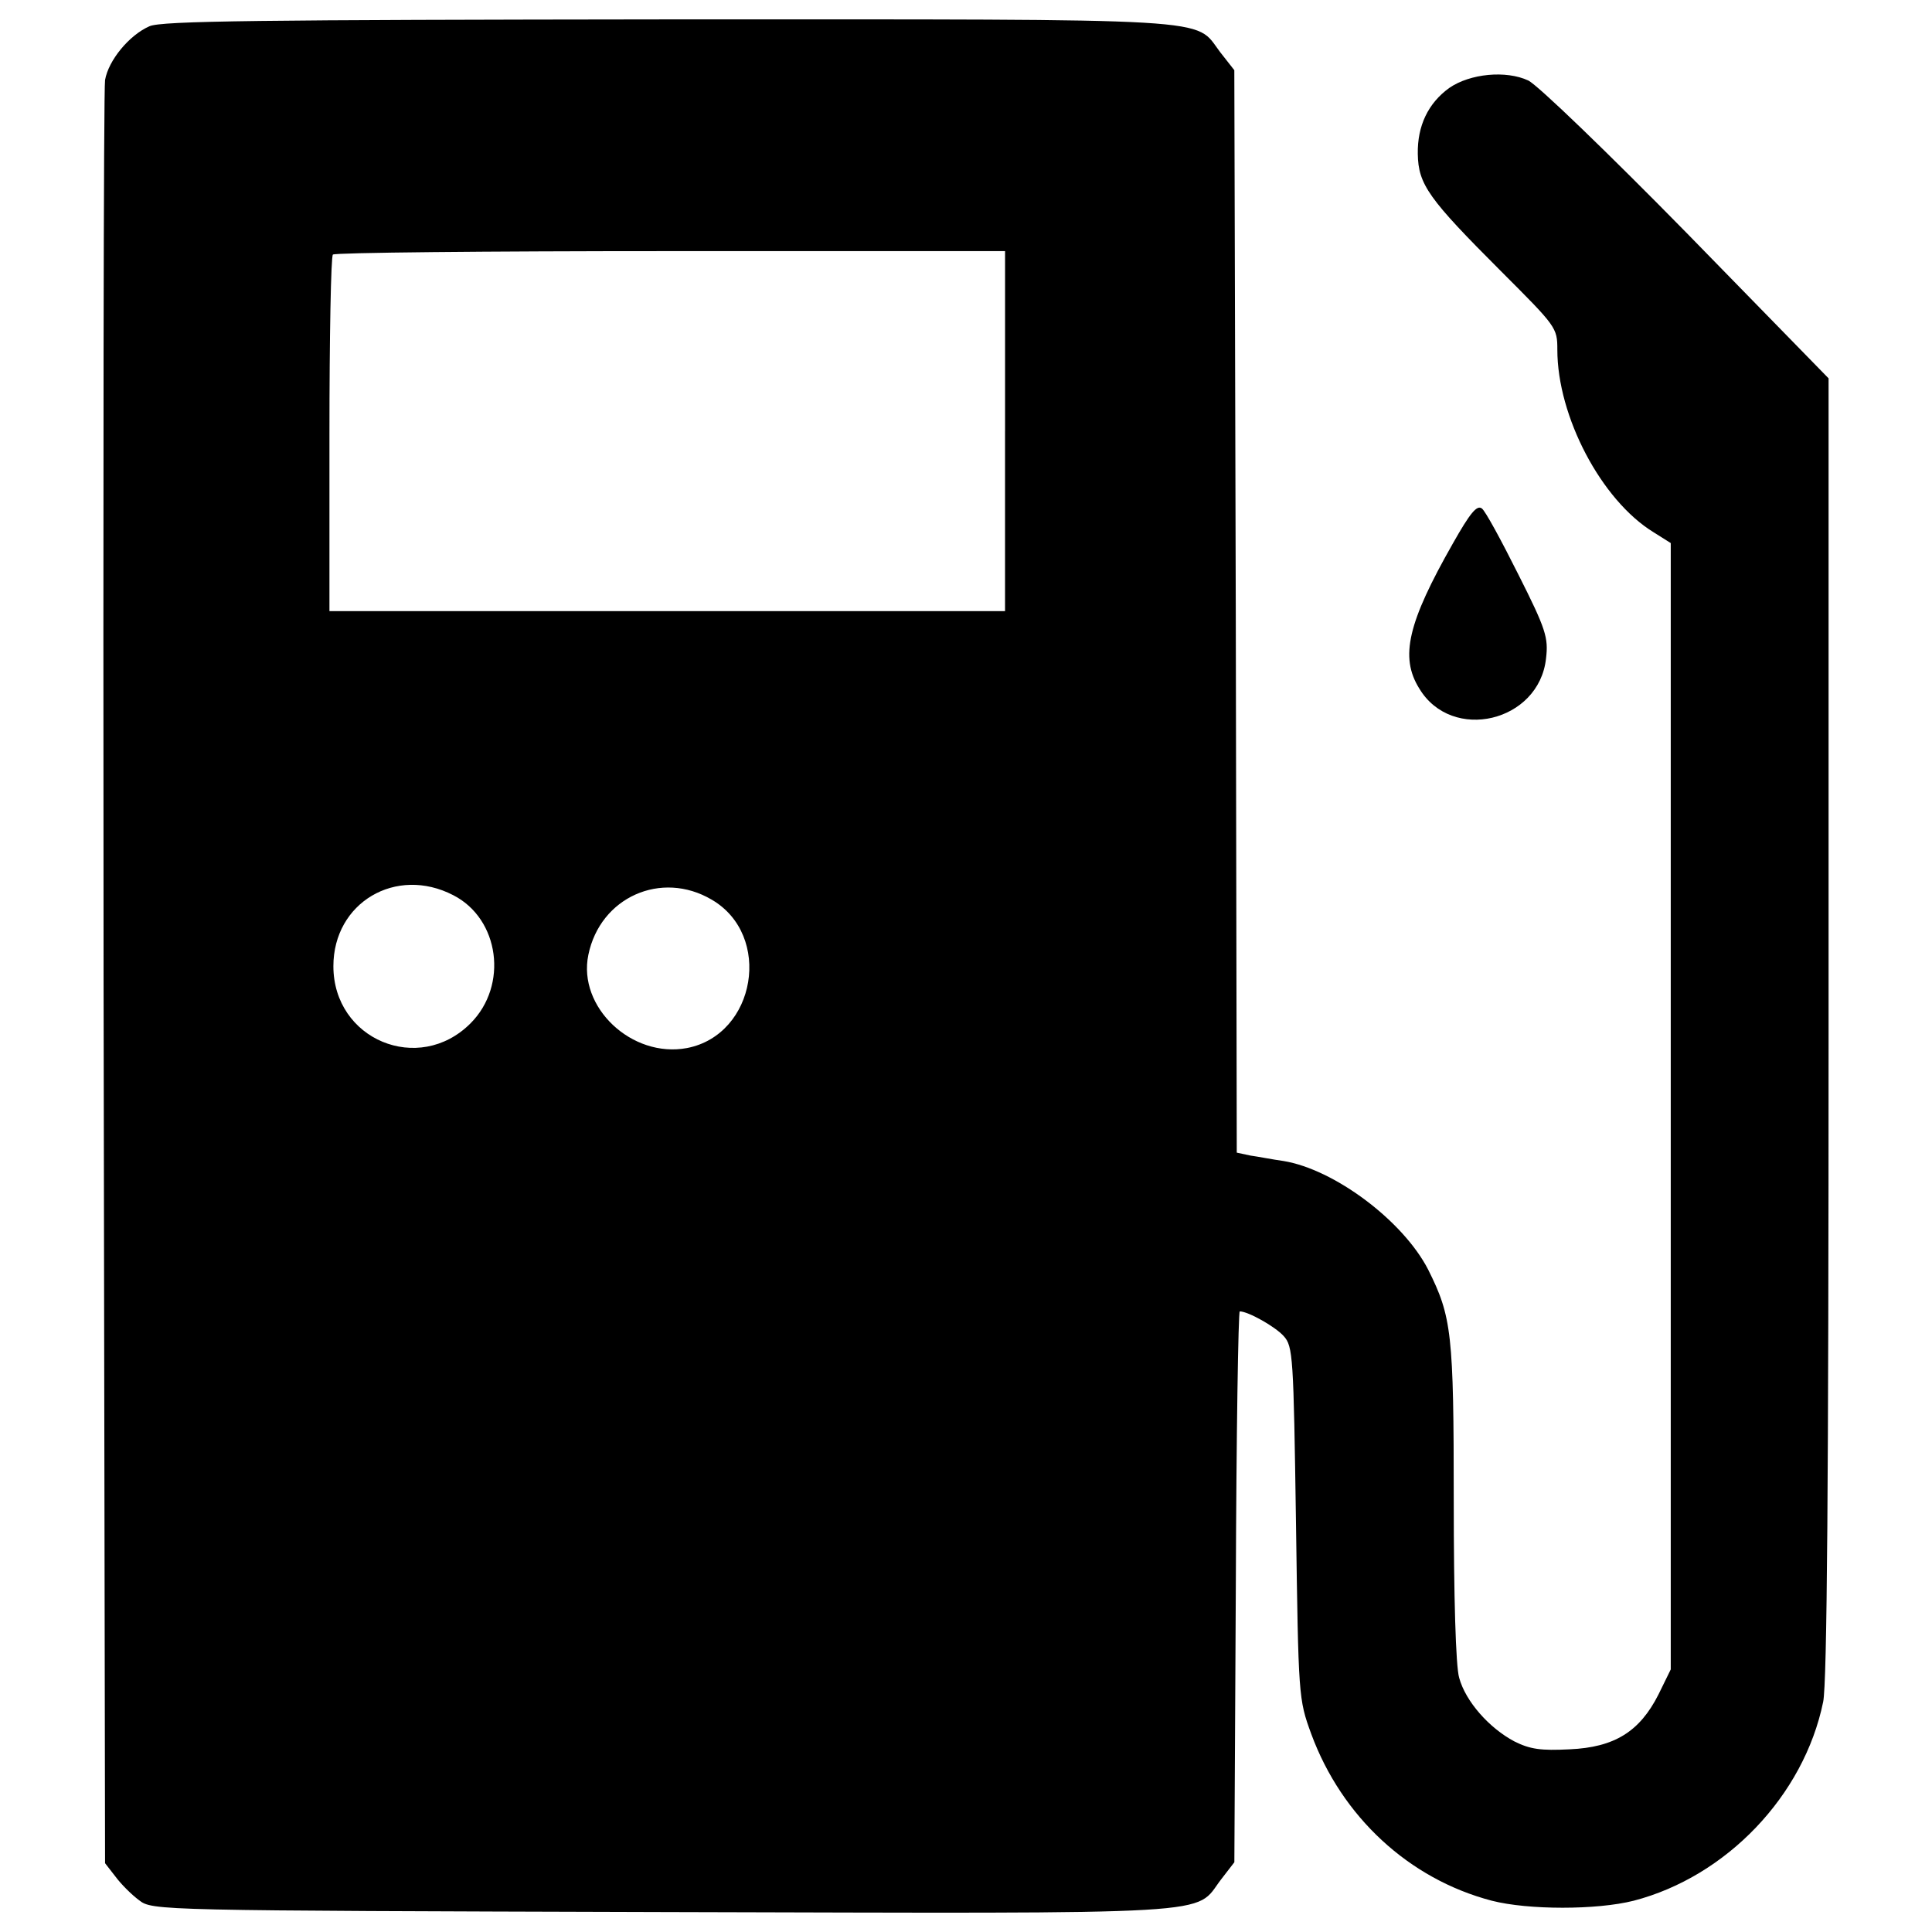 <?xml version="1.0" encoding="utf-8"?>
<!-- Svg Vector Icons : http://www.onlinewebfonts.com/icon -->
<!DOCTYPE svg PUBLIC "-//W3C//DTD SVG 1.1//EN" "http://www.w3.org/Graphics/SVG/1.1/DTD/svg11.dtd">
<svg version="1.1" xmlns="http://www.w3.org/2000/svg" xmlns:xlink="http://www.w3.org/1999/xlink" x="0px" y="0px" viewBox="0 0 1000 1000" enable-background="new 0 0 1000 1000" xml:space="preserve">
<g><g transform="translate(0,511) scale(0.1,-0.1)"><path d="M773.5,4974.1c-104.7-45.9-211.9-176.1-229.7-278.2c-7.7-46-10.2-2139-7.7-4655.8l7.7-4574.1l53.6-68.9c28.1-38.3,84.2-94.5,122.5-122.6c68.9-53.6,89.3-53.6,2710.8-61.2c2945.6-7.7,2746.5-17.9,2889.4,168.5l68.9,89.3l7.6,1426.9c2.6,783.6,12.8,1424.3,20.4,1424.3c43.4,0,183.8-79.1,227.2-127.6c48.5-53.6,51.1-102.1,63.8-967.4c12.8-901,12.8-911.2,79.1-1092.5c158.3-428.8,505.4-750.4,934.2-862.8c188.9-48.5,543.7-48.5,735.1,0c479.9,125.1,880.6,543.7,980.2,1028.7c20.4,94.4,28.1,1156.3,28.1,3491.9v3359.1l-732.6,750.4c-405.8,413.5-773.4,768.3-821.9,791.3c-114.9,53.6-301.2,35.7-408.4-38.3c-109.8-79.1-165.9-196.6-163.3-342c2.5-158.3,56.2-232.3,428.8-605c288.4-288.4,293.5-293.5,293.5-408.4c0-344.6,227.2-778.5,497.7-944.4l89.3-56.2v-2915v-2915l-63.8-130.2c-97-191.4-227.2-273.1-459.5-283.3c-148-7.6-204.2,0-285.9,40.8c-130.2,68.9-252.7,206.8-285.9,329.3c-17.9,58.7-28.1,423.7-28.1,916.3c0,867.9-10.2,952.1-132.7,1197.1c-130.2,252.7-485,518.1-747.9,561.5c-56.2,7.7-132.7,23-171,28.1l-71.5,15.3l-5.1,2800.1l-7.6,2802.7l-74,94.4c-135.3,178.7,33.2,168.5-2853.7,168.5C1347.8,5007.3,834.8,5002.2,773.5,4974.1z M5202.1,2878.5v-931.7H3453.7H1705.2v913.8c0,502.9,7.7,924,17.9,931.7c7.7,10.2,796.4,17.9,1748.5,17.9h1730.6V2878.5z M2345.9,476.6c239.9-122.5,285.9-467.1,89.3-663.6c-268-268-709.6-84.2-709.6,296.1C1725.6,438.3,2049.8,629.7,2345.9,476.6z M3683.4,453.6c316.5-183.8,229.7-699.4-127.6-768.3c-285.9-53.6-566.7,211.9-510.5,482.4C3106.5,466.4,3423,606.8,3683.4,453.6z"/><path d="M7519.8,2296.6c-232.3-408.4-275.7-587.1-173.6-750.4c168.5-280.8,620.3-173.6,656,155.7c12.8,107.2,0,150.6-142.9,433.9c-86.8,173.6-171,329.3-188.9,342.1C7644.9,2498.2,7609.1,2454.8,7519.8,2296.6z"/></g></g>
</svg>